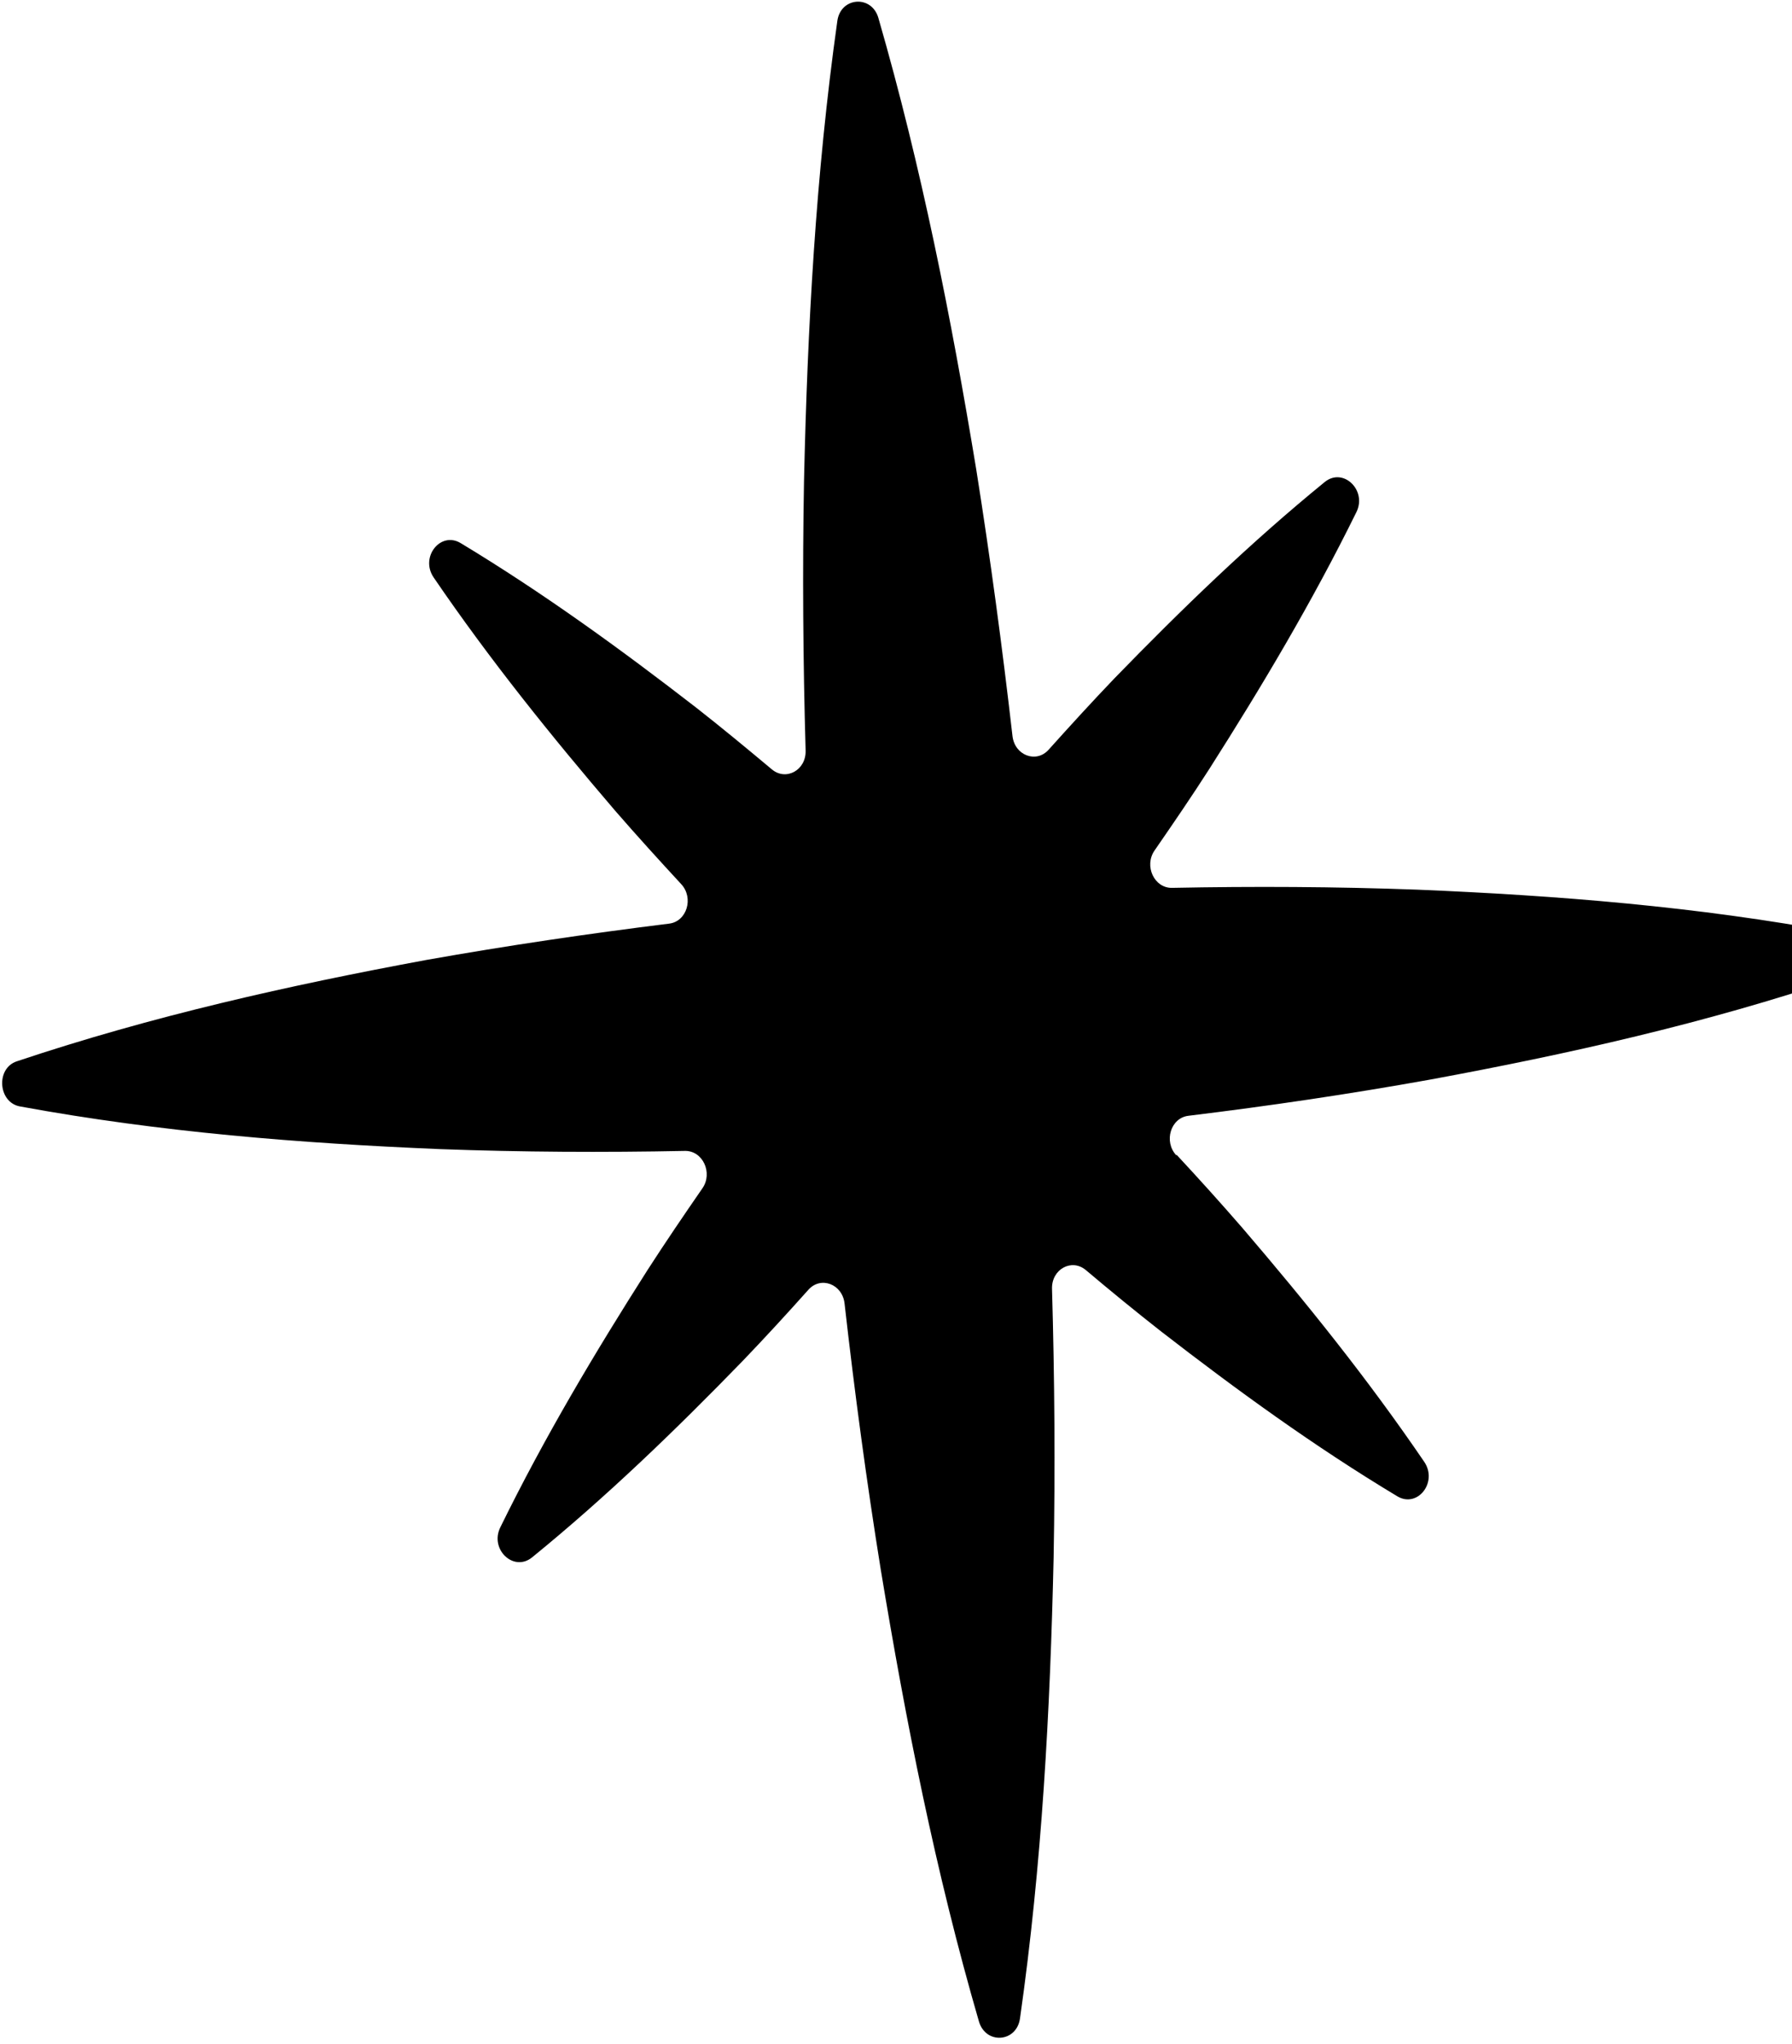 <svg width="193" height="220" viewBox="0 0 193 220" fill="none" xmlns="http://www.w3.org/2000/svg">
<path d="M126.683 124.355C125.311 122.875 126.078 120.334 127.988 120.106C136.699 119.045 145.395 117.762 154.071 116.202C168.865 113.467 183.604 110.179 198.242 105.248C200.519 104.474 200.262 100.837 197.899 100.392C182.712 97.57 167.657 96.39 152.626 95.764C143.816 95.441 135.01 95.396 126.236 95.571C124.312 95.615 123.196 93.207 124.346 91.549C126.354 88.642 128.345 85.737 130.262 82.744C135.904 73.884 141.312 64.818 146.085 55.129C147.252 52.764 144.66 50.276 142.678 51.882C134.626 58.444 127.226 65.61 120.043 73.002C117.62 75.53 115.268 78.108 112.934 80.704C111.603 82.19 109.276 81.315 109.044 79.216C107.943 69.627 106.657 60.052 105.136 50.492C102.449 34.243 99.259 18.049 94.605 1.939C93.887 -0.571 90.541 -0.334 90.183 2.251C87.843 18.856 86.965 35.339 86.592 51.804C86.415 61.483 86.49 71.145 86.766 80.792C86.831 82.903 84.651 84.096 83.124 82.812C80.448 80.571 77.757 78.349 75.001 76.188C66.85 69.881 58.514 63.828 49.619 58.464C47.448 57.152 45.214 59.963 46.704 62.158C52.792 71.079 59.422 79.294 66.255 87.271C68.592 89.963 70.973 92.578 73.37 95.173C74.742 96.653 73.976 99.194 72.066 99.421C63.339 100.503 54.626 101.787 45.932 103.329C31.155 106.063 16.433 109.349 1.809 114.243C-0.47 114.998 -0.21 118.672 2.152 119.099C17.32 121.885 32.357 123.066 47.372 123.693C56.182 124.016 64.988 124.061 73.762 123.886C75.686 123.843 76.802 126.25 75.652 127.908C73.644 130.815 71.654 133.739 69.736 136.713C64.078 145.593 58.655 154.678 53.885 164.404C52.717 166.769 55.308 169.239 57.291 167.652C65.36 161.088 72.793 153.901 79.991 146.49C82.399 143.982 84.752 141.422 87.069 138.827C88.401 137.341 90.727 138.216 90.96 140.315C92.042 149.886 93.326 159.444 94.863 168.983C97.551 185.251 100.742 201.464 105.431 217.59C106.166 220.099 109.479 219.864 109.853 217.277C112.226 200.652 113.103 184.151 113.475 167.667C113.653 158.006 113.579 148.363 113.304 138.734C113.239 136.624 115.419 135.43 116.946 136.714C119.605 138.956 122.296 141.16 125.033 143.304C133.202 149.628 141.556 155.698 150.485 161.06C152.656 162.372 154.874 159.562 153.4 157.366C147.31 148.426 140.661 140.176 133.81 132.181C131.491 129.507 129.127 126.891 126.731 124.314L126.683 124.355Z" fill="black"/>
</svg>
